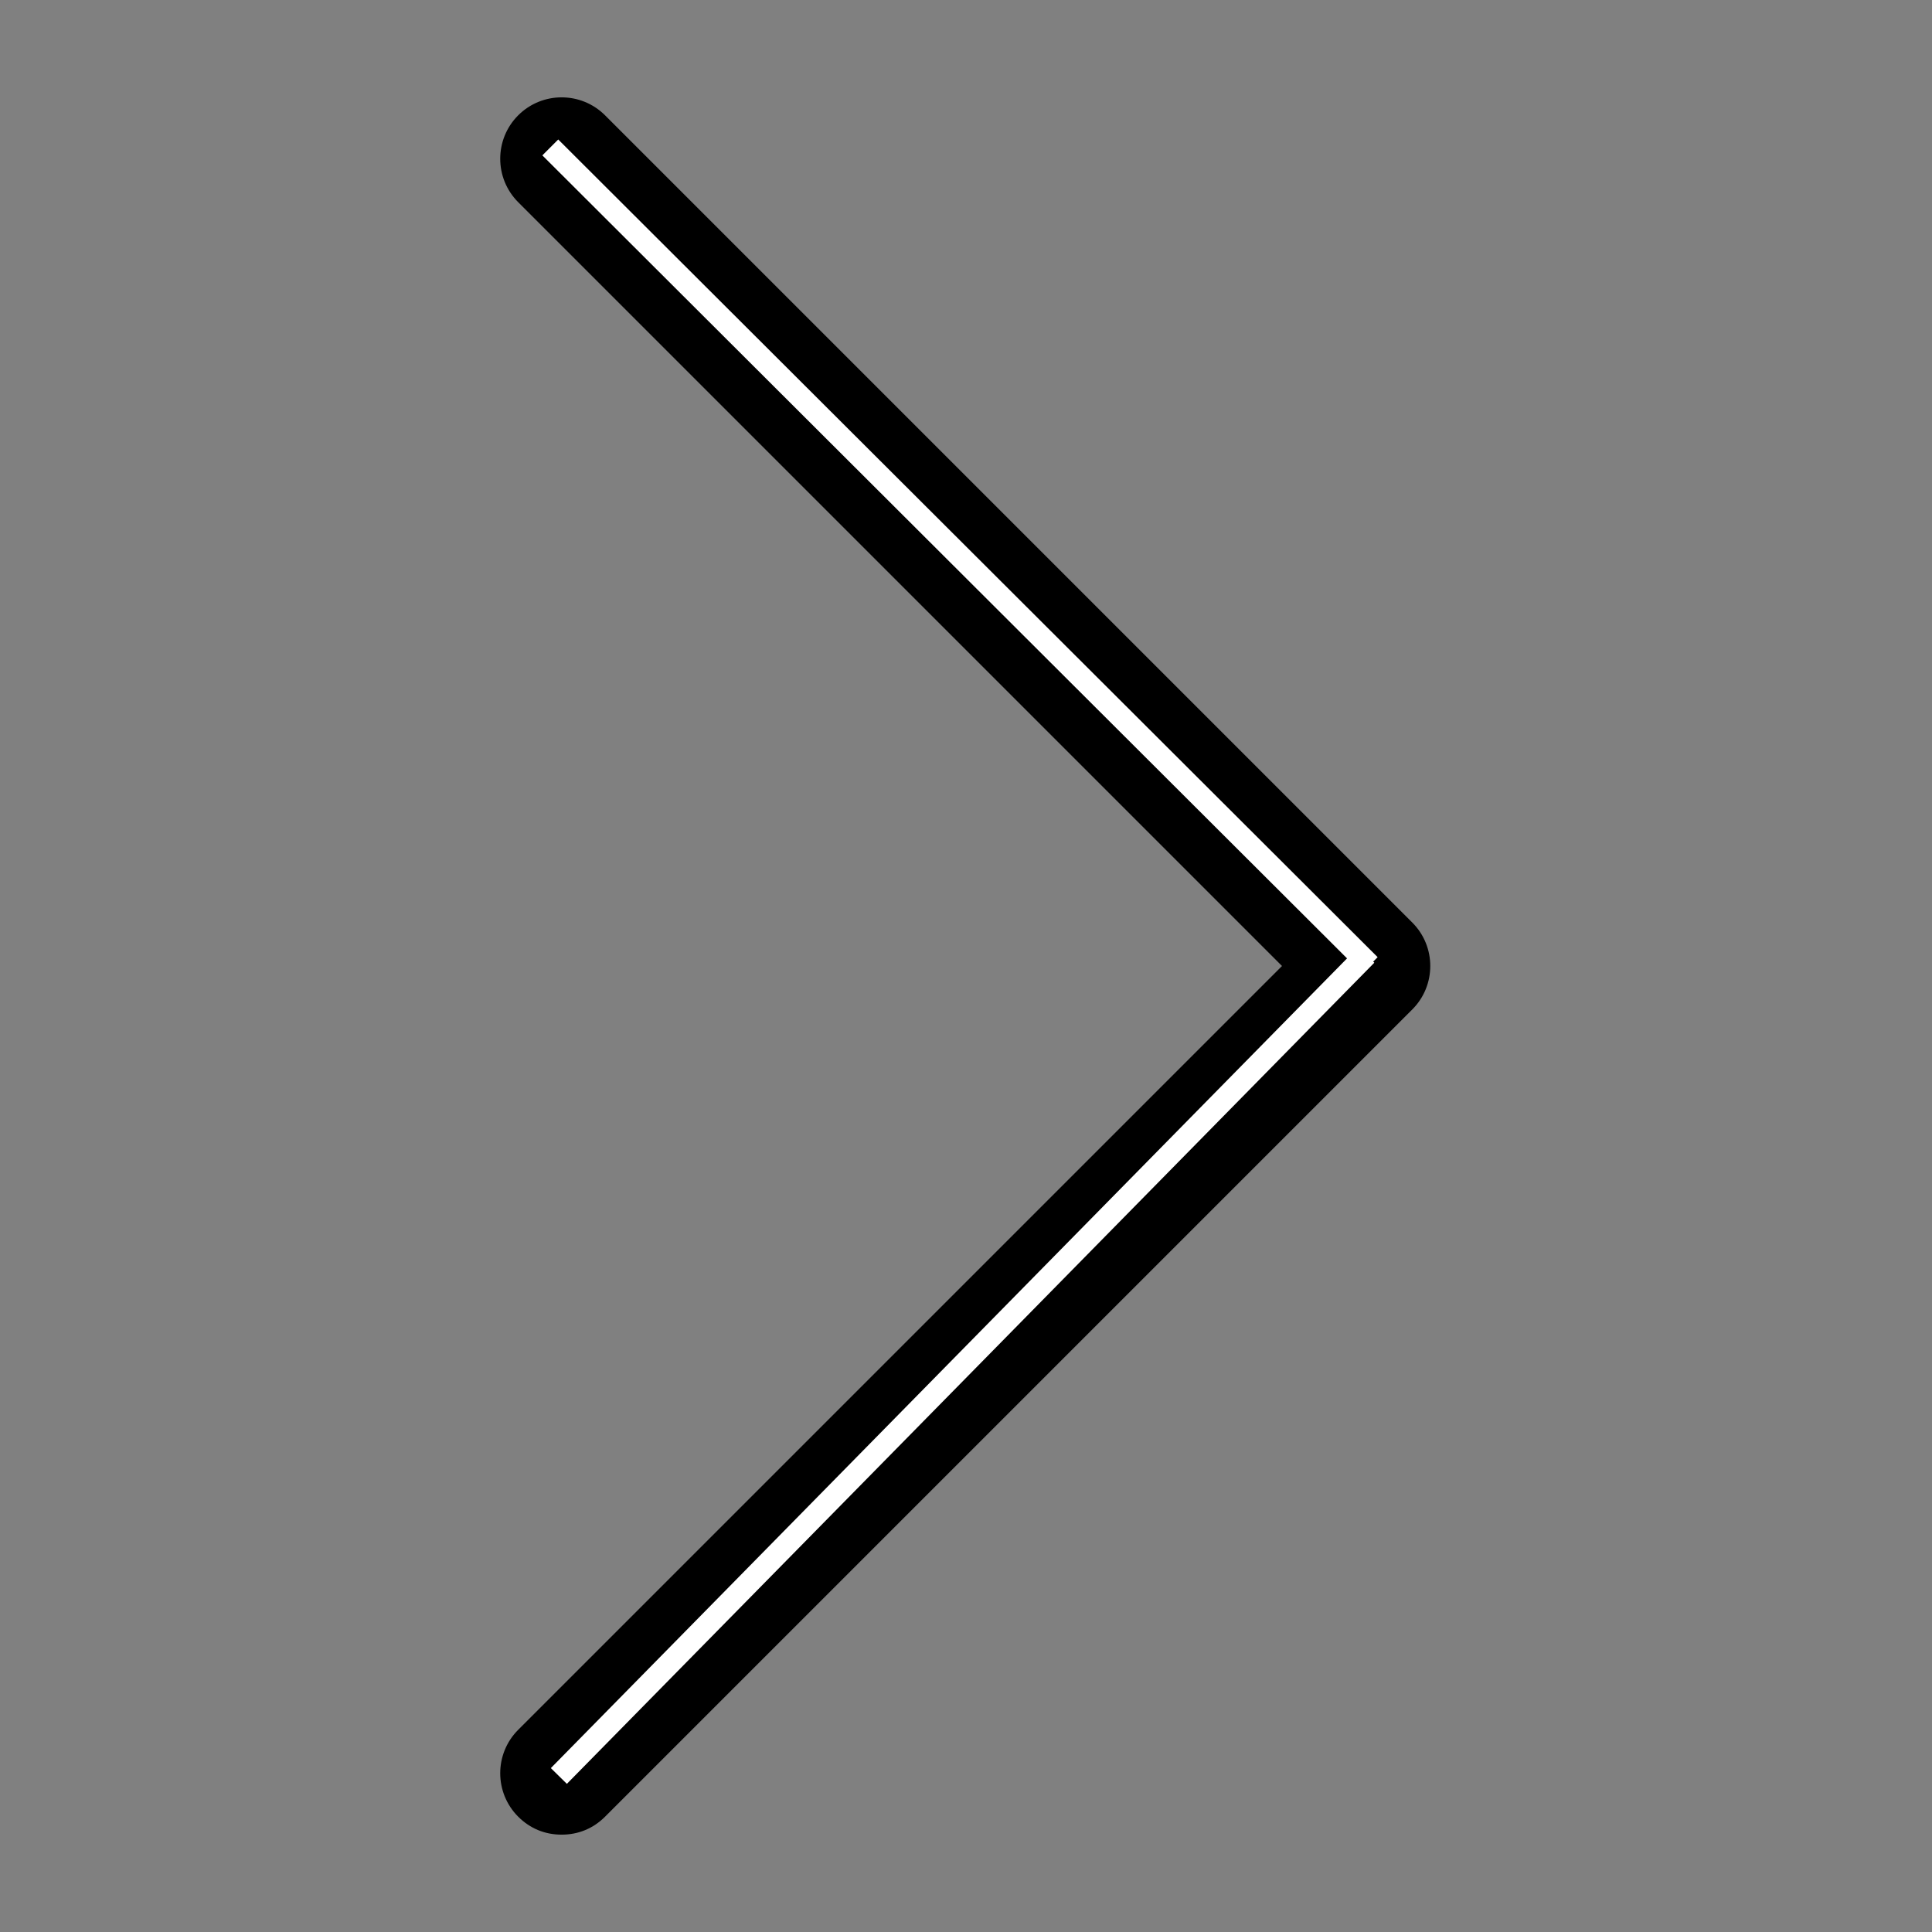 <svg width="129" height="129" xmlns="http://www.w3.org/2000/svg">

 <rect width="100%" height="100%" fill="#808080" stroke="none"/>

 <g>
  <title>background</title>
  <rect fill="none" id="canvas_background" height="402" width="582" y="-1" x="-1"/>
 </g>
 <g>
  <title>Layer 1</title>
  <g id="svg_1">
   <path id="svg_2" d="m40.4,121.3c-0.8,0.8 -1.8,1.2 -2.9,1.2s-2.1,-0.4 -2.9,-1.2c-1.6,-1.6 -1.6,-4.2 0,-5.8l51,-51l-51,-51c-1.6,-1.6 -1.6,-4.2 0,-5.8c1.6,-1.6 4.2,-1.6 5.8,0l53.9,53.9c1.6,1.6 1.6,4.2 0,5.8l-53.9,53.9z"/>
  </g>
  <line stroke-linecap="undefined" stroke-linejoin="undefined" id="svg_7" y2="64.442" x2="91.456" y1="9.844" x1="36.743" stroke-width="1.5" stroke="#ffffff" fill="none"/>
  <line stroke-linecap="undefined" stroke-linejoin="undefined" id="svg_8" y2="63.755" x2="91.227" y1="118.582" x1="37.315" stroke-width="1.5" stroke="#ffffff" fill="none"/>
 </g>
</svg>